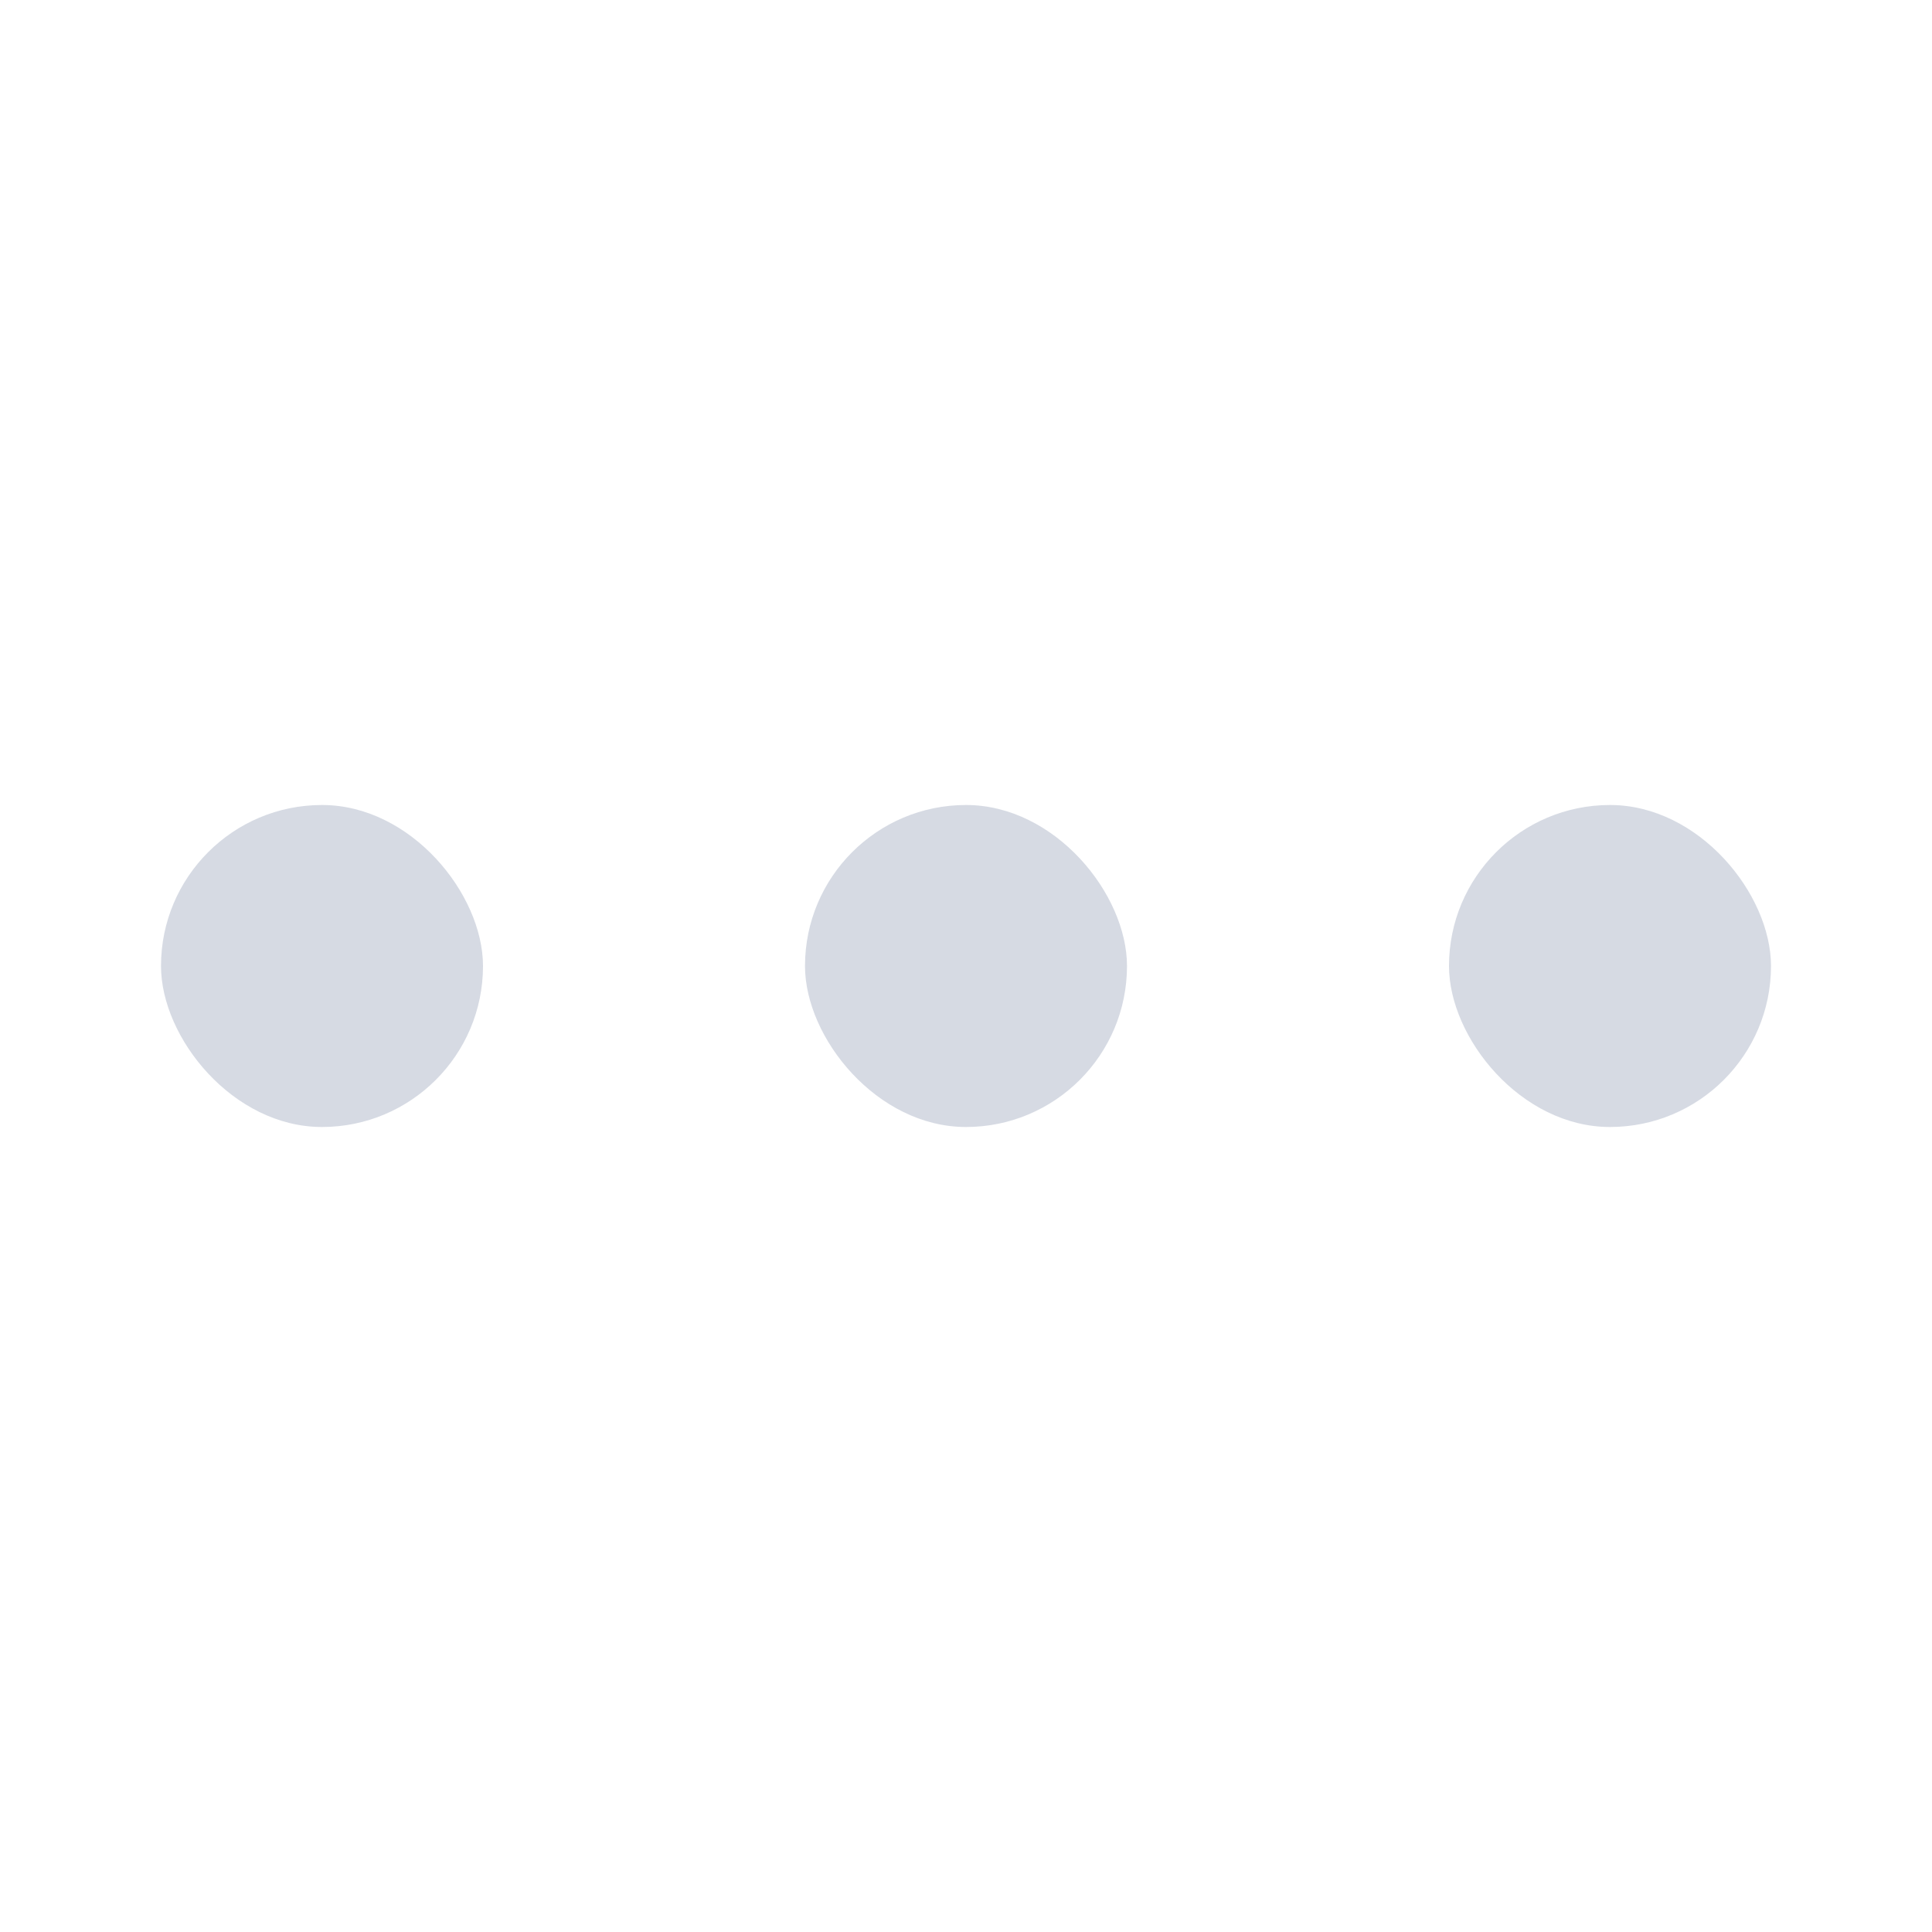 <svg width="24" height="24" viewBox="0 0 24 24" fill="none" xmlns="http://www.w3.org/2000/svg">
<rect x="2" y="10" width="4" height="4" rx="2" fill="#8995AF" fill-opacity="0.35"/>
<rect x="10" y="10" width="4" height="4" rx="2" fill="#8995AF" fill-opacity="0.35"/>
<rect x="18" y="10" width="4" height="4" rx="2" fill="#8995AF" fill-opacity="0.35"/>
</svg>
